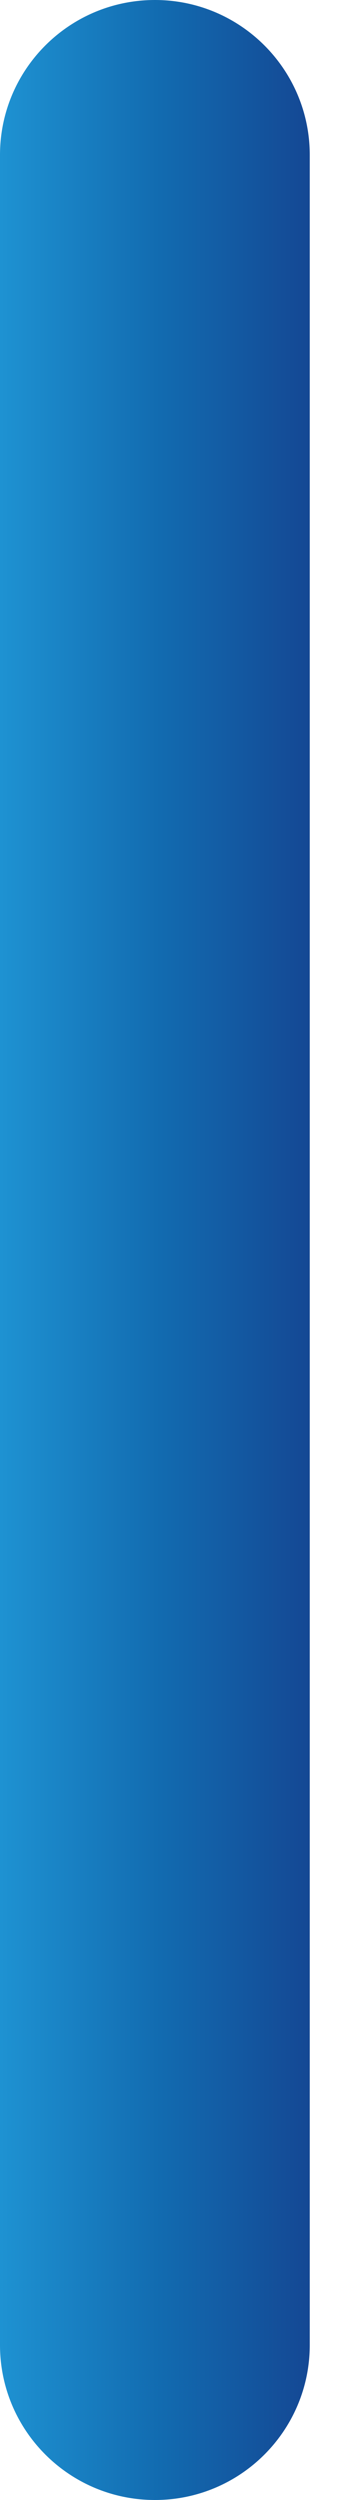 <svg width="3" height="21" viewBox="0 0 3 21" fill="none" xmlns="http://www.w3.org/2000/svg">
<path d="M0 1.302V19.698C0 20.417 0.583 21 1.302 21C2.02 21 2.603 20.417 2.603 19.698V1.302C2.603 0.583 2.02 0 1.302 0C0.583 0 0 0.583 0 1.302Z" fill="url(#paint0_linear_8396_3100)"/>
<defs>
<linearGradient id="paint0_linear_8396_3100" x1="4.95737e-07" y1="10.5" x2="2.603" y2="10.5" gradientUnits="userSpaceOnUse">
<stop stop-color="#1E92D2"/>
<stop offset="0.517" stop-color="#126BB0"/>
<stop offset="1" stop-color="#144894"/>
</linearGradient>
</defs>
</svg>

